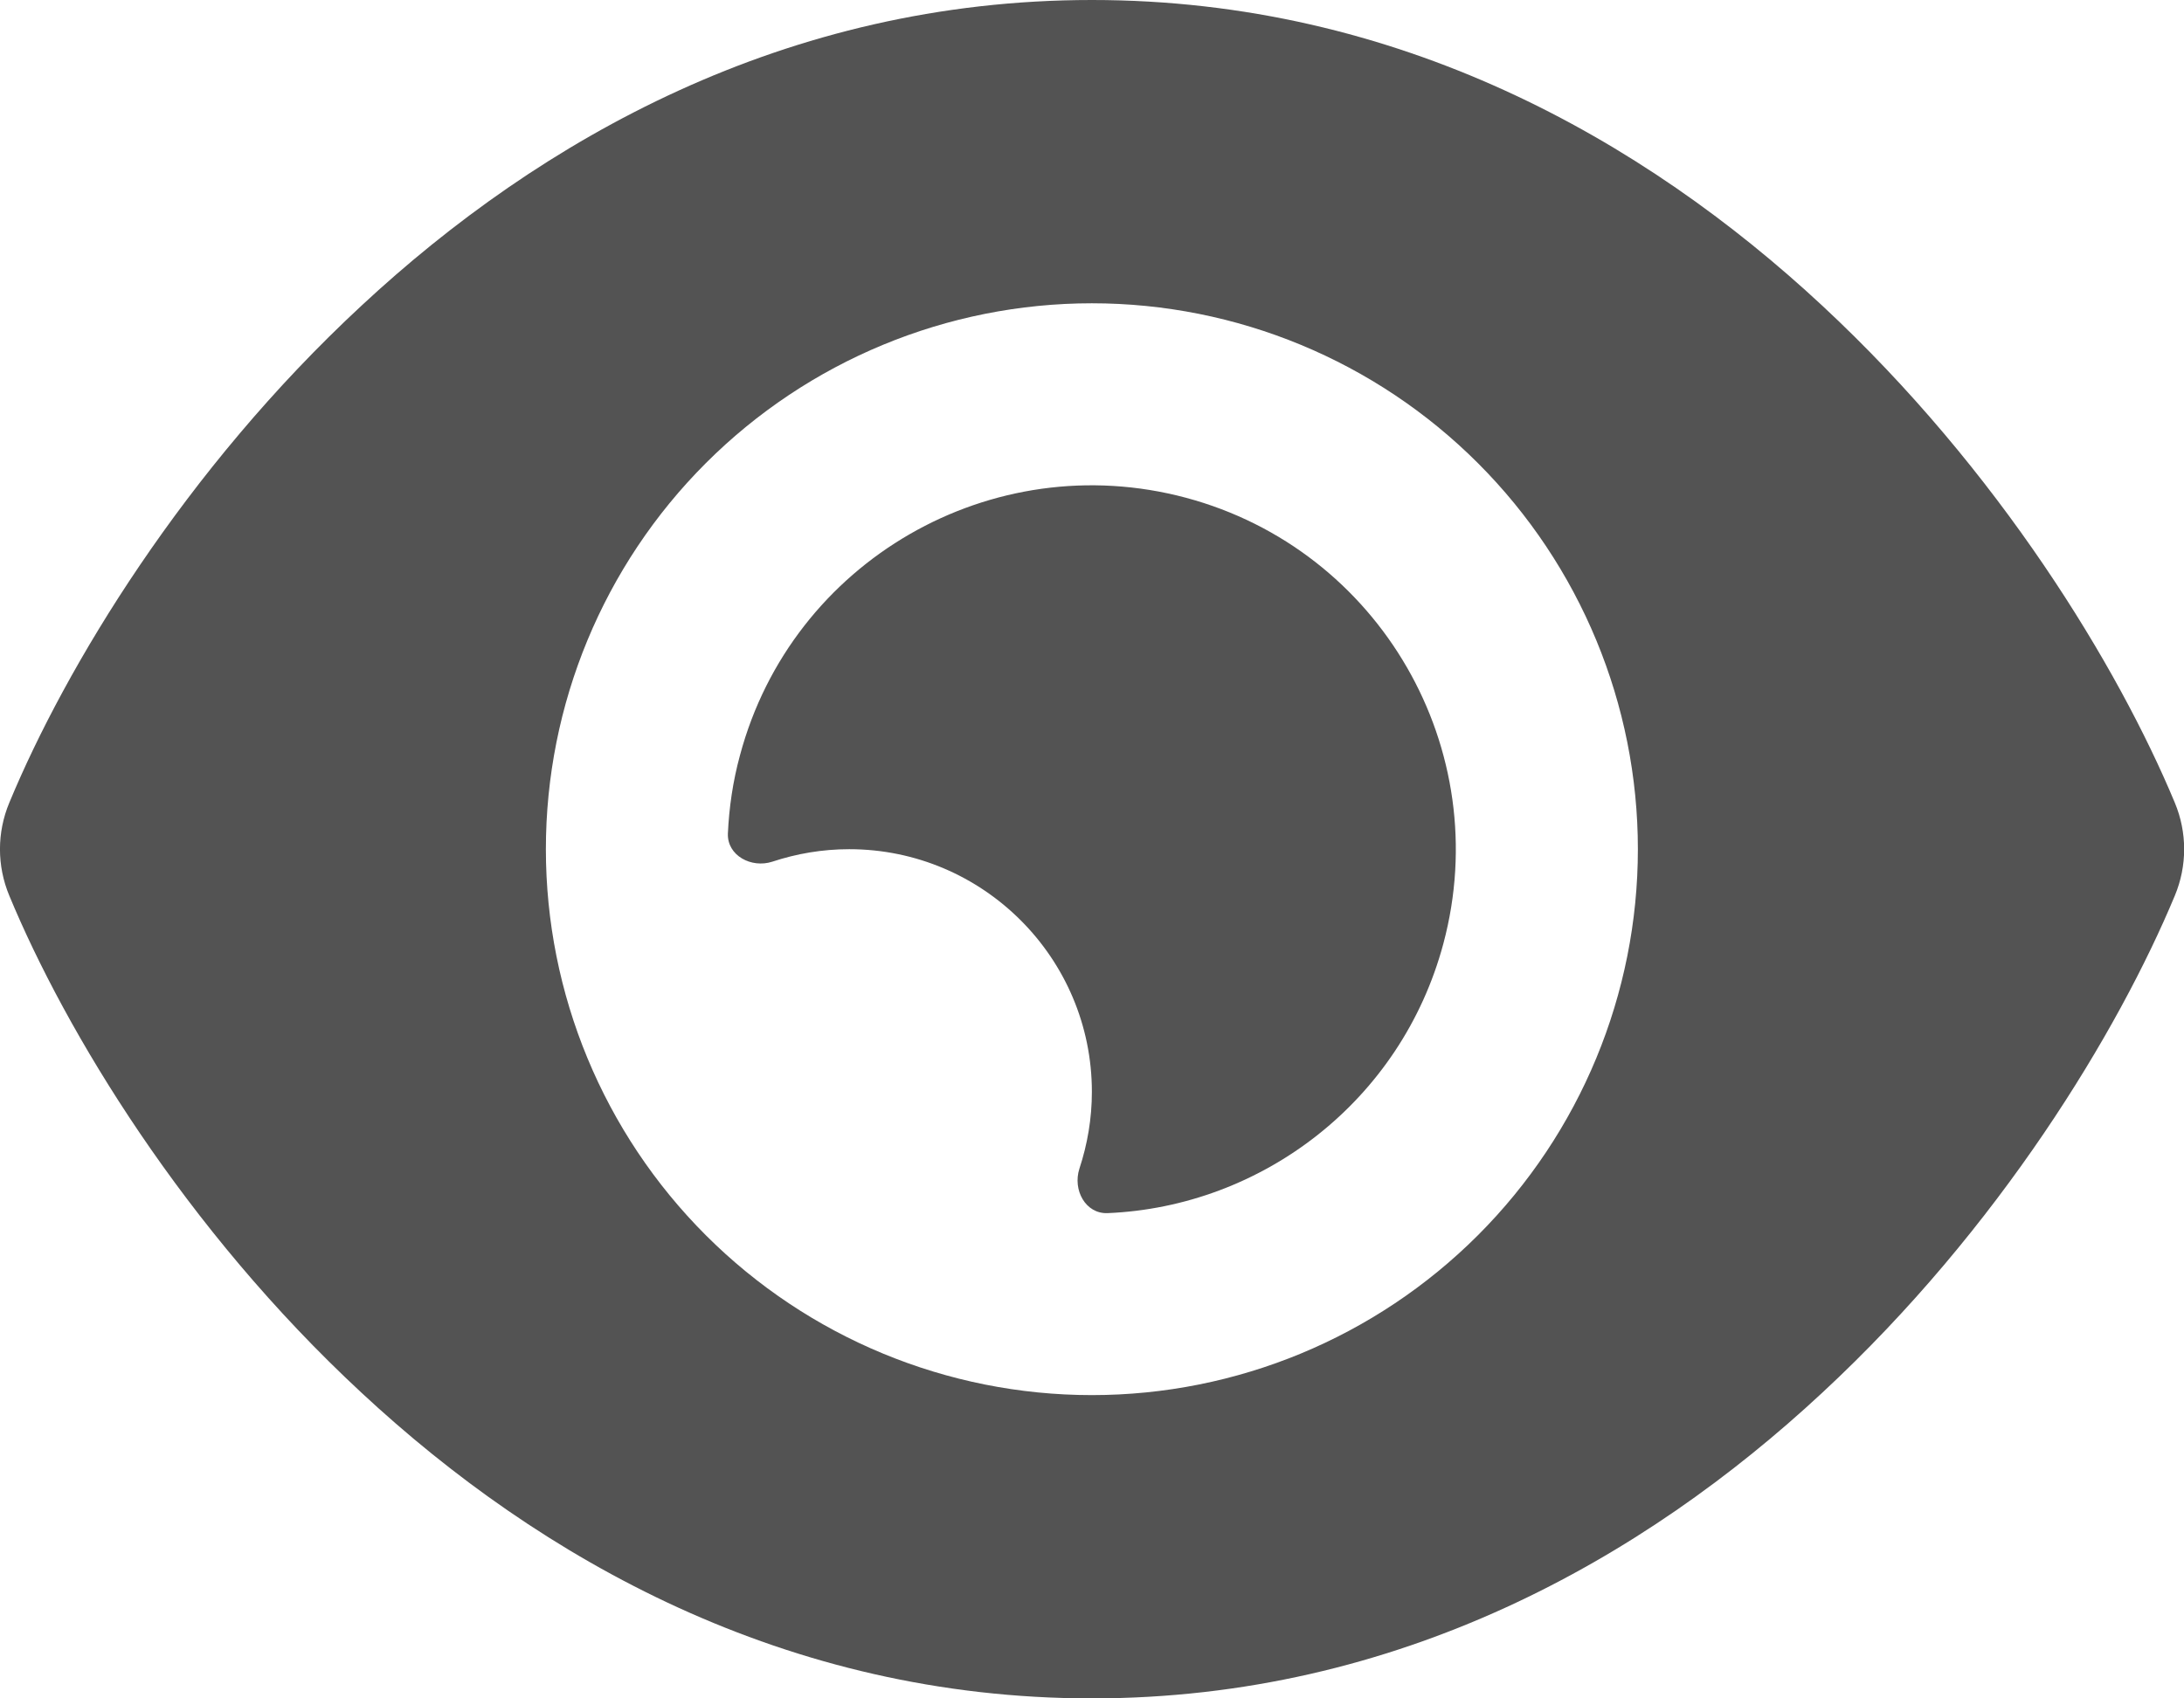 <?xml version="1.0" encoding="UTF-8" standalone="no"?><svg width='18' height='14' viewBox='0 0 18 14' fill='none' xmlns='http://www.w3.org/2000/svg'>
<path d='M8.999 14C6.474 14 4.452 12.85 2.98 11.481C1.518 10.125 0.54 8.5 0.077 7.384C-0.026 7.138 -0.026 6.862 0.077 6.616C0.54 5.5 1.518 3.875 2.98 2.519C4.452 1.15 6.474 0 8.999 0C11.524 0 13.546 1.15 15.018 2.519C16.48 3.878 17.459 5.5 17.924 6.616C18.027 6.862 18.027 7.138 17.924 7.384C17.459 8.5 16.48 10.125 15.018 11.481C13.546 12.85 11.524 14 8.999 14ZM4.499 7C4.499 8.193 4.973 9.338 5.817 10.182C6.661 11.026 7.806 11.5 8.999 11.5C10.193 11.5 11.337 11.026 12.181 10.182C13.025 9.338 13.499 8.193 13.499 7C13.499 5.807 13.025 4.662 12.181 3.818C11.337 2.974 10.193 2.5 8.999 2.5C7.806 2.5 6.661 2.974 5.817 3.818C4.973 4.662 4.499 5.807 4.499 7ZM8.999 9C8.999 7.897 8.102 7 6.999 7C6.777 7 6.565 7.037 6.365 7.103C6.193 7.159 5.993 7.053 5.999 6.872C6.009 6.656 6.04 6.441 6.099 6.225C6.527 4.625 8.174 3.675 9.774 4.103C11.374 4.531 12.324 6.178 11.896 7.778C11.549 9.075 10.402 9.947 9.127 10C8.946 10.006 8.84 9.809 8.896 9.634C8.962 9.434 8.999 9.222 8.999 9Z' fill='#535353'/>
</svg>
